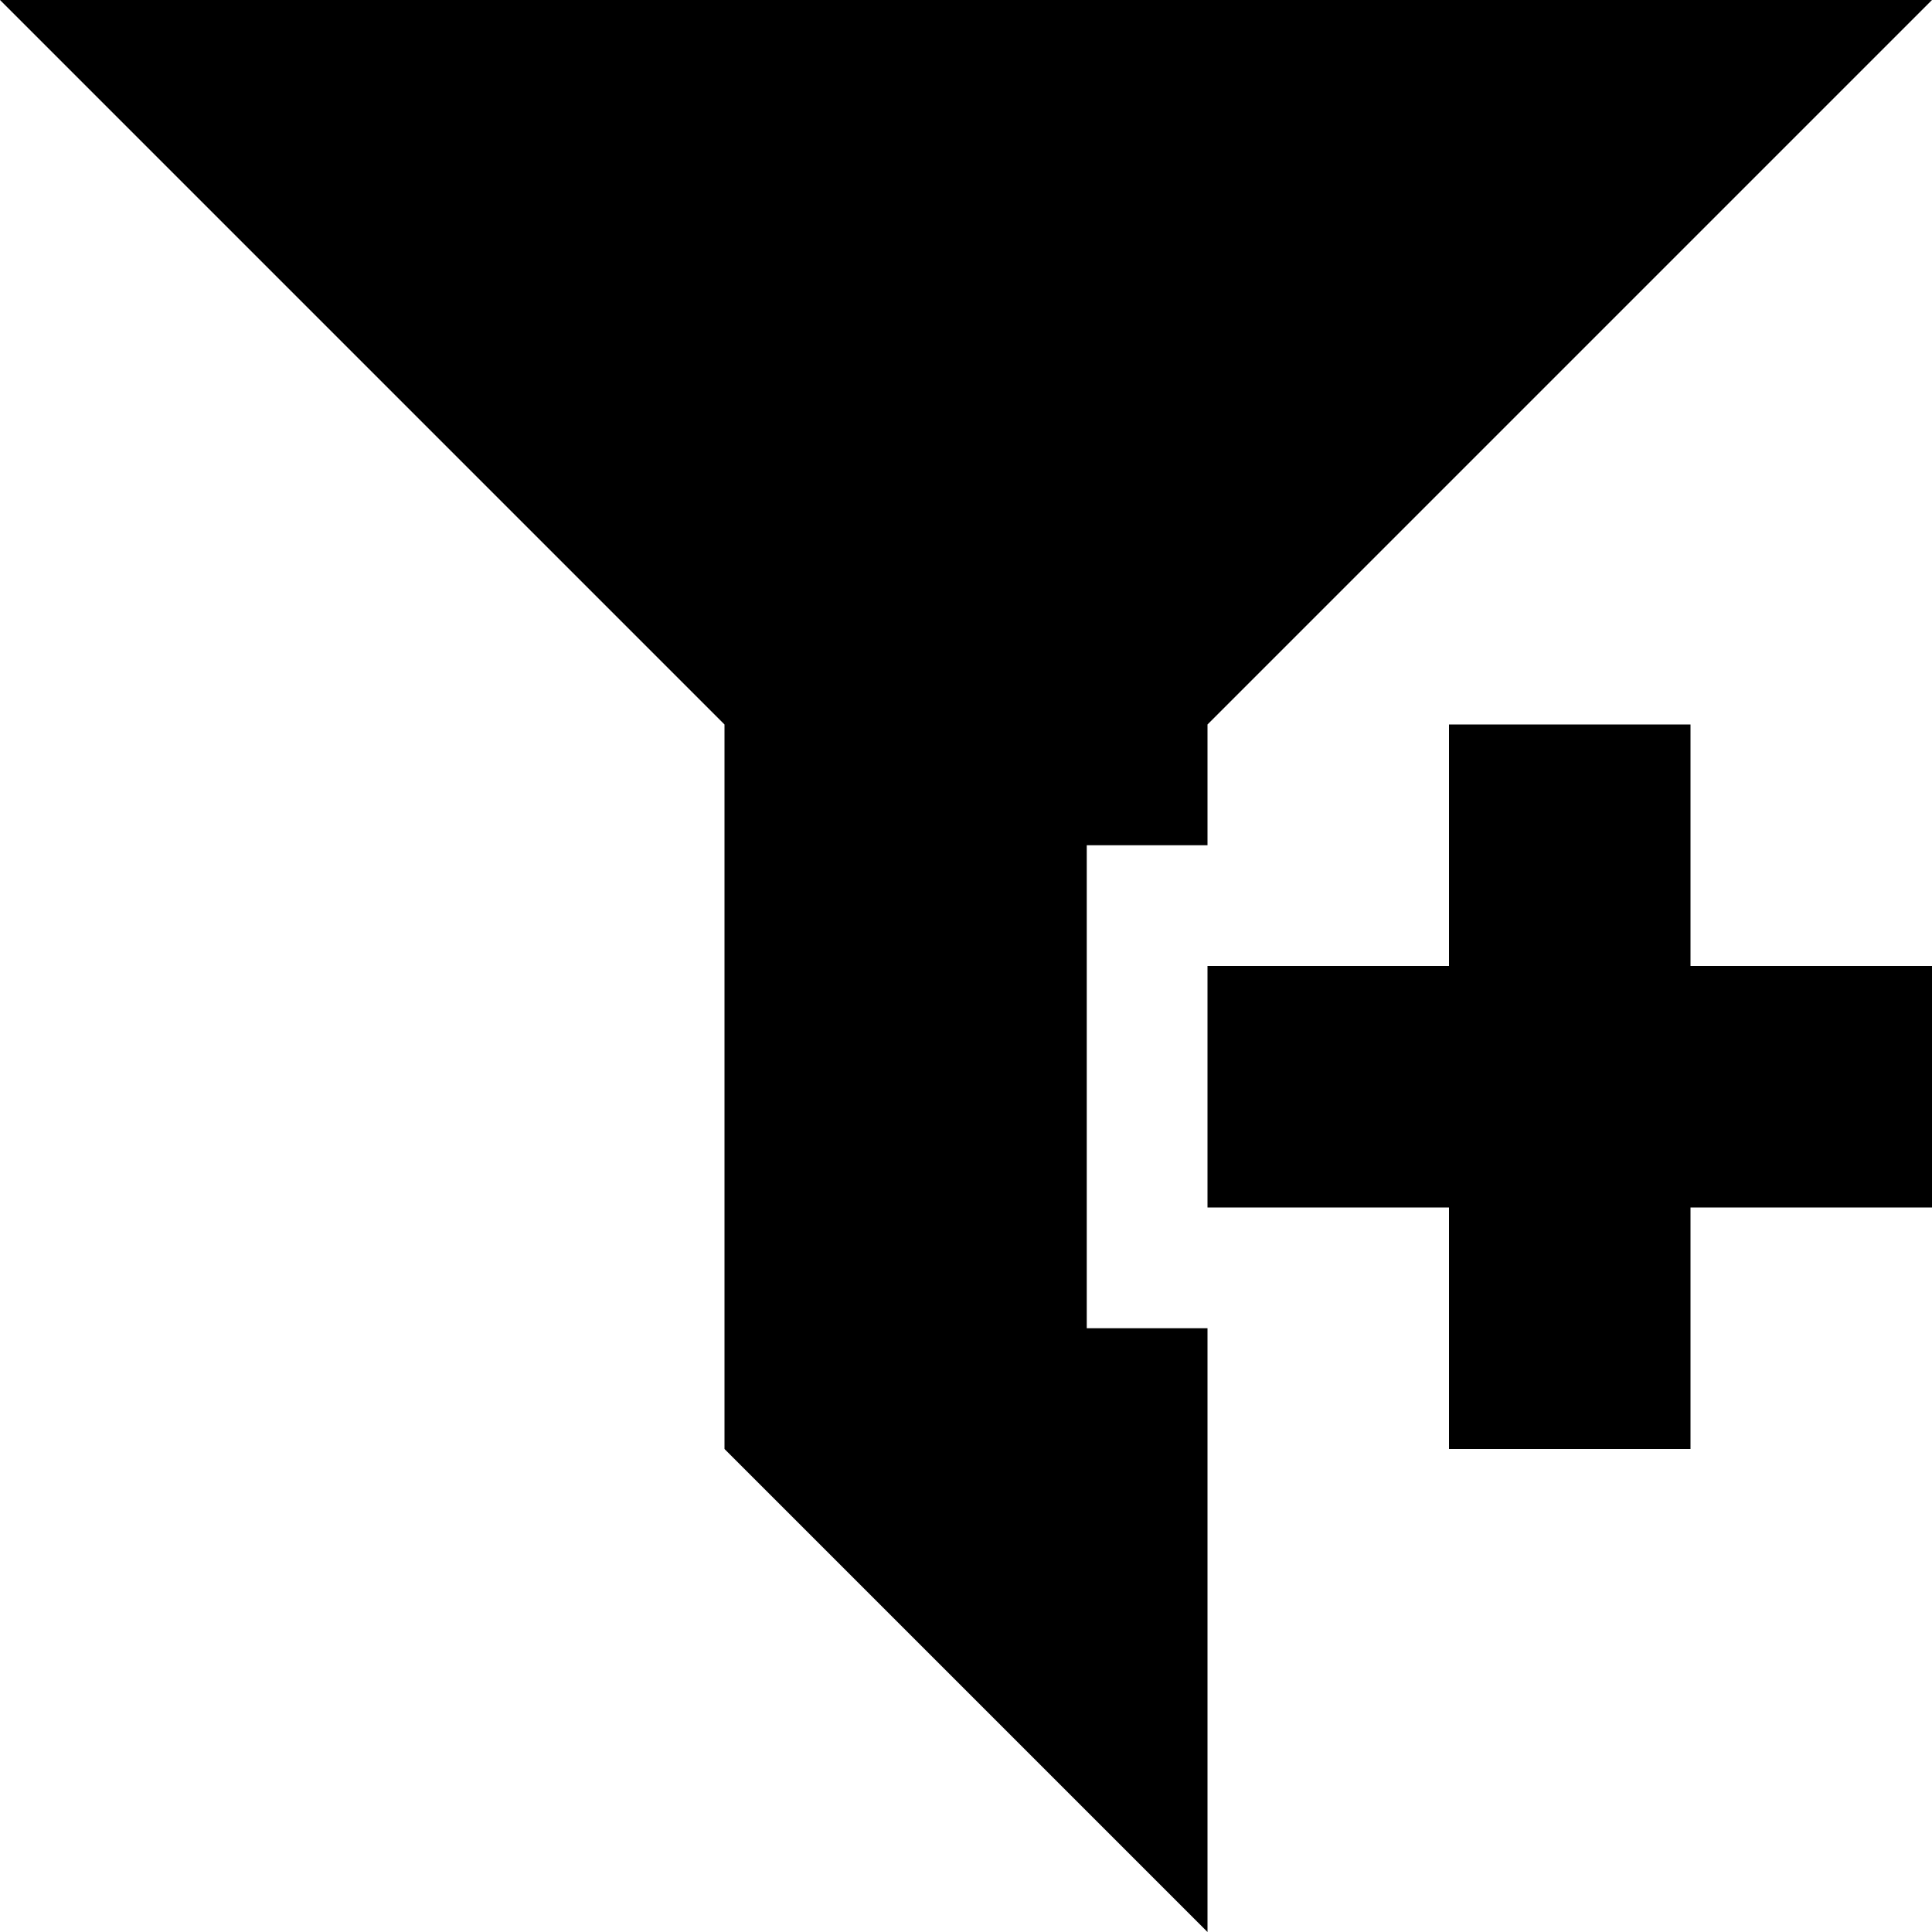 <?xml version="1.0" encoding="iso-8859-1"?>
<!-- Generator: Adobe Illustrator 18.1.1, SVG Export Plug-In . SVG Version: 6.00 Build 0)  -->
<svg version="1.1" xmlns="http://www.w3.org/2000/svg" xmlns:xlink="http://www.w3.org/1999/xlink" x="0px" y="0px"
	 viewBox="0 0 8 8" style="enable-background:new 0 0 8 8;" xml:space="preserve">
<g id="filter-alt-add">
	<g>
		<title>Layer 1</title>
		<polygon points="4.5,3.5 5,3.5 5,3 8,0 0,0 3,3 3,6 5,8 5,5.5 4.5,5.5 		"/>
		<polygon points="7,3 6,3 6,4 5,4 5,5 6,5 6,6 7,6 7,5 8,5 8,4 7,4 		"/>
	</g>
</g>
<g id="Layer_1">
</g>
</svg>
